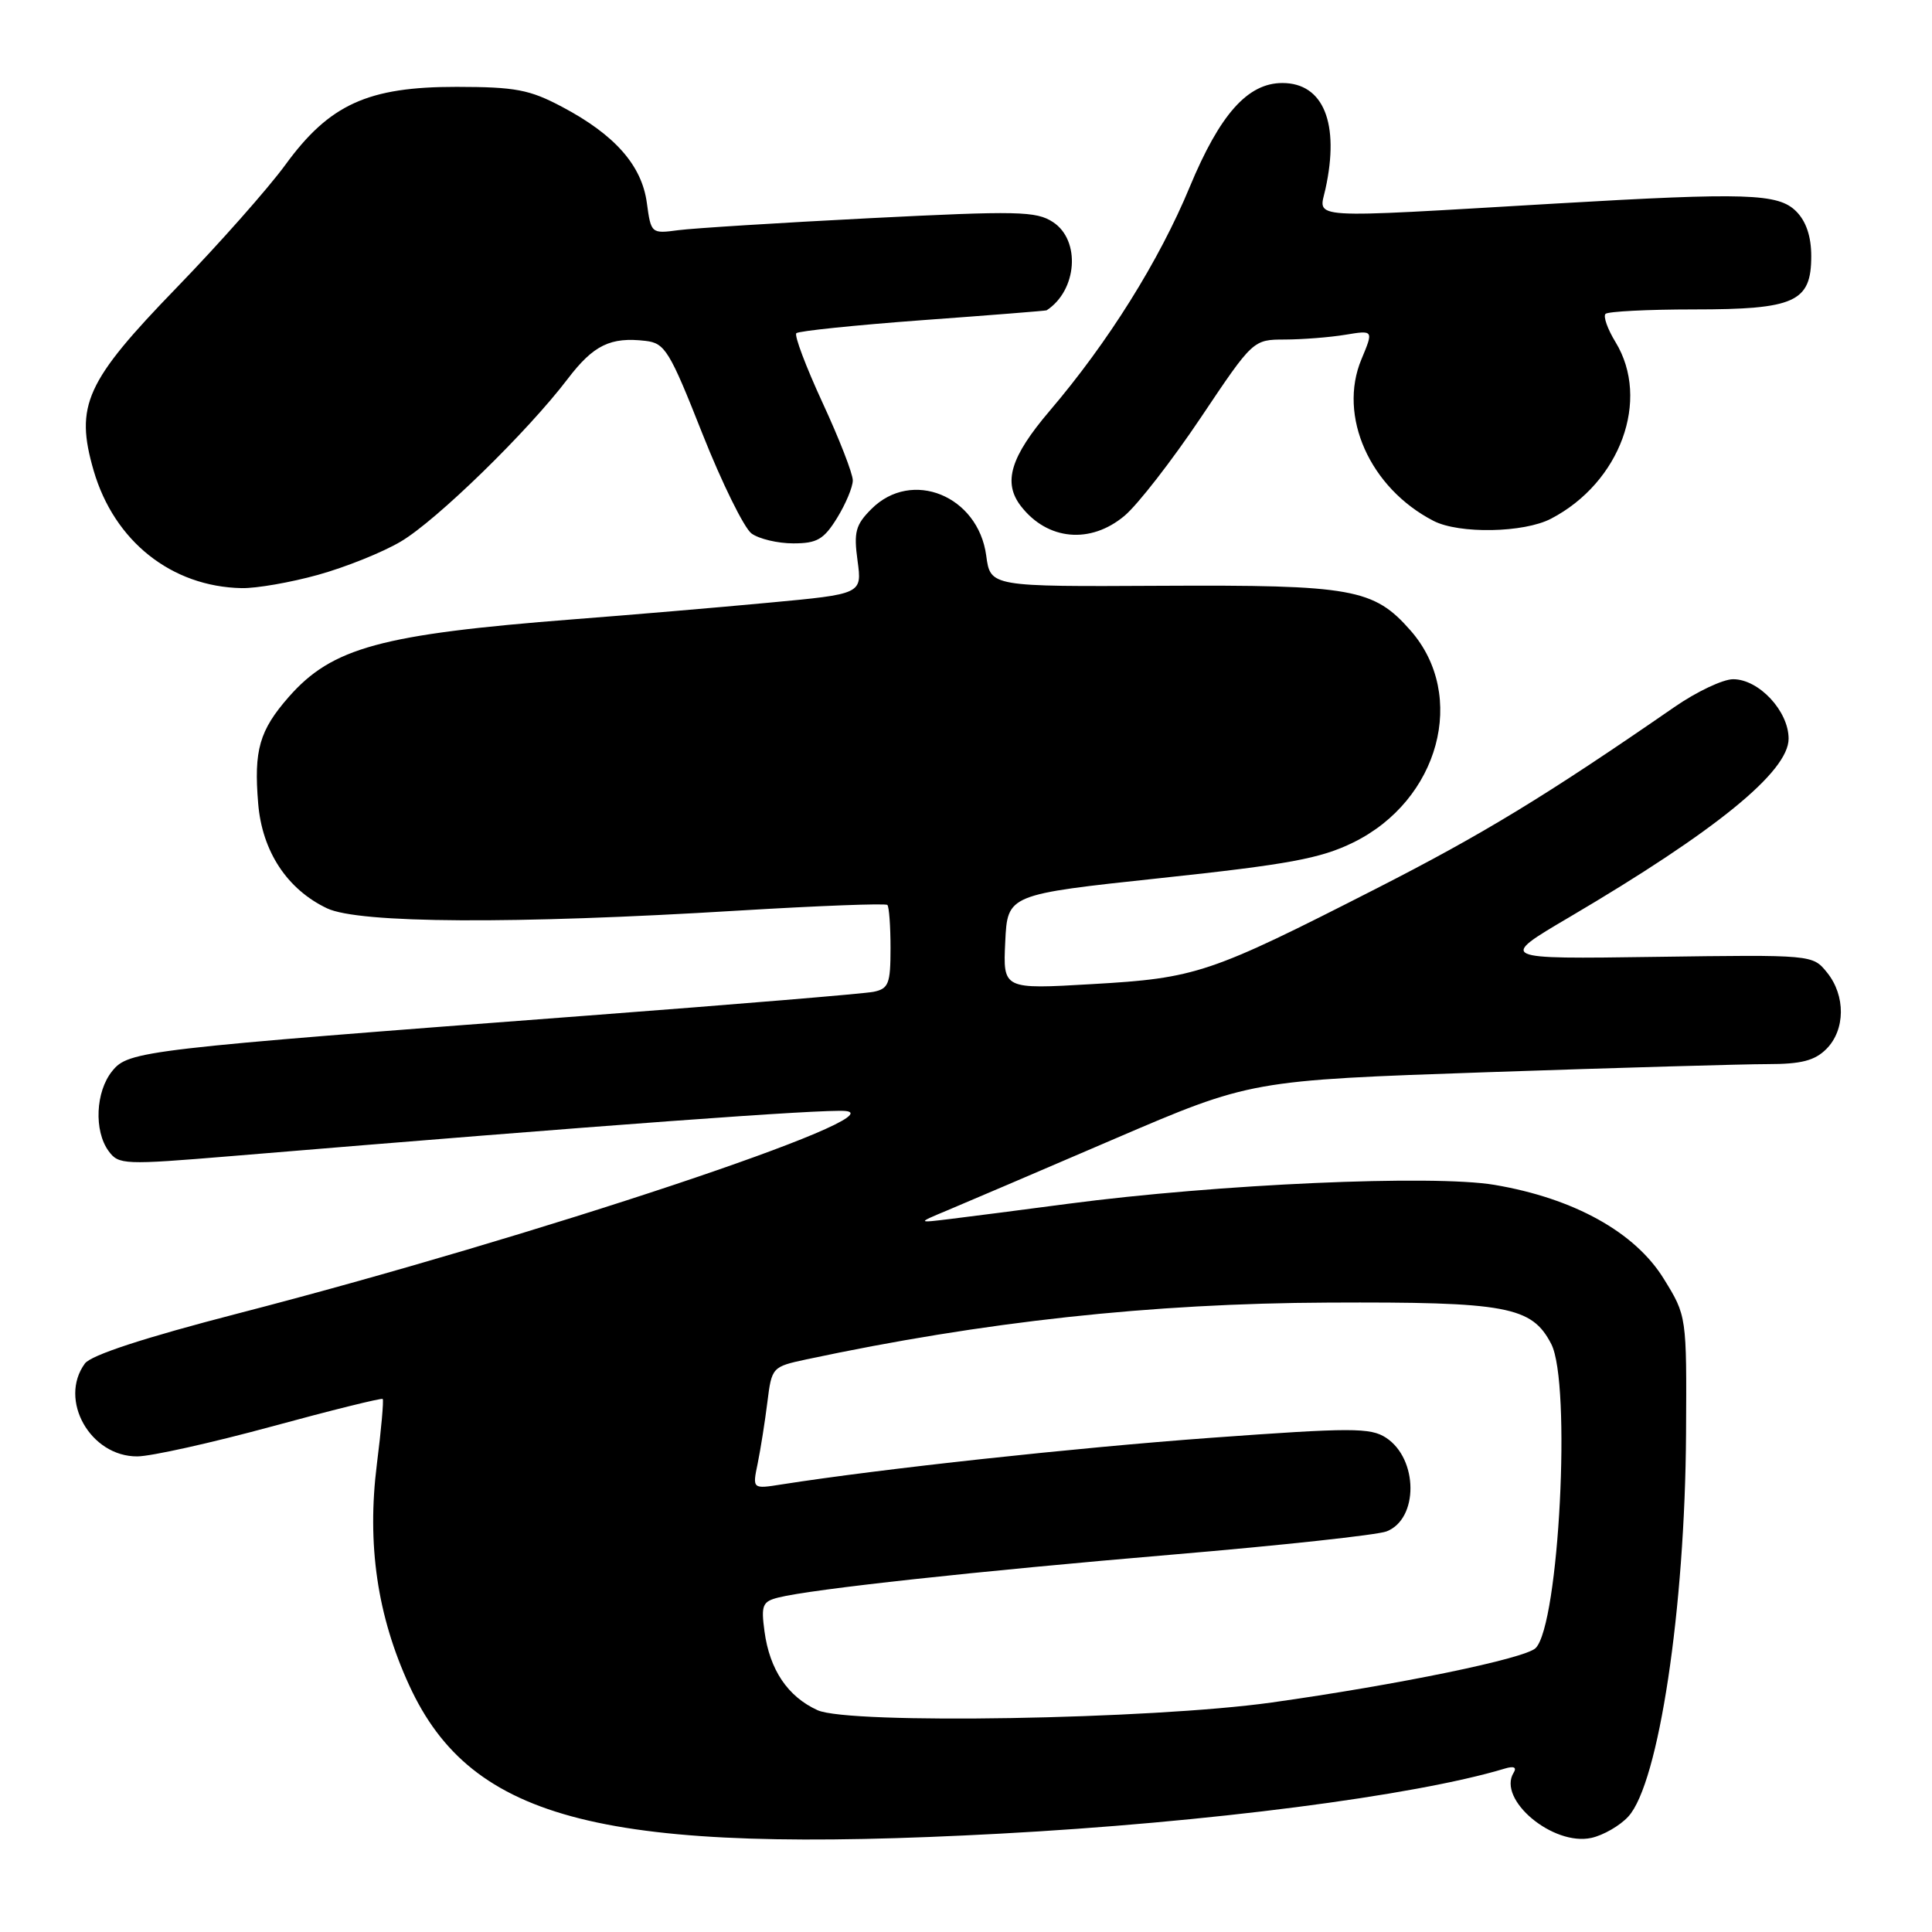 <?xml version="1.0" encoding="UTF-8" standalone="no"?>
<!DOCTYPE svg PUBLIC "-//W3C//DTD SVG 1.1//EN" "http://www.w3.org/Graphics/SVG/1.1/DTD/svg11.dtd" >
<svg xmlns="http://www.w3.org/2000/svg" xmlns:xlink="http://www.w3.org/1999/xlink" version="1.1" viewBox="0 0 256 256">
 <g >
 <path fill="currentColor"
d=" M 132.50 242.97 C 159.90 241.50 187.41 237.96 199.38 234.35 C 200.60 233.98 201.01 234.17 200.56 234.90 C 198.37 238.44 205.78 244.65 210.87 243.53 C 212.45 243.18 214.66 241.91 215.76 240.70 C 219.79 236.31 223.28 213.12 223.41 189.94 C 223.50 174.37 223.50 174.37 220.46 169.45 C 216.66 163.28 208.55 158.78 198.02 157.00 C 189.87 155.63 161.40 156.89 141.50 159.51 C 135.45 160.31 128.47 161.21 126.00 161.51 C 121.50 162.06 121.50 162.06 125.50 160.39 C 127.70 159.47 137.65 155.22 147.62 150.93 C 165.74 143.15 165.74 143.15 197.12 142.07 C 214.38 141.48 231.09 141.00 234.25 141.00 C 238.67 141.00 240.46 140.54 242.00 139.00 C 244.53 136.47 244.57 131.92 242.09 128.86 C 240.18 126.50 240.18 126.50 219.34 126.79 C 198.50 127.09 198.50 127.09 208.00 121.50 C 227.34 110.11 237.00 102.25 237.00 97.88 C 237.00 94.22 233.06 90.00 229.65 90.00 C 228.30 90.00 224.79 91.66 221.85 93.70 C 204.82 105.47 196.47 110.55 182.29 117.78 C 160.27 129.01 158.51 129.61 144.70 130.40 C 132.90 131.09 132.90 131.09 133.20 124.80 C 133.50 118.52 133.50 118.52 153.80 116.35 C 170.75 114.54 174.97 113.76 179.30 111.64 C 190.71 106.05 194.47 92.16 186.90 83.54 C 182.03 77.99 179.20 77.49 153.86 77.62 C 131.23 77.74 131.23 77.74 130.68 73.62 C 129.61 65.68 120.81 62.10 115.47 67.44 C 113.36 69.55 113.11 70.50 113.63 74.30 C 114.23 78.71 114.23 78.71 101.87 79.86 C 95.06 80.50 83.42 81.49 76.00 82.06 C 50.46 84.05 44.01 85.81 38.26 92.35 C 34.37 96.79 33.62 99.40 34.21 106.47 C 34.73 112.81 38.05 117.85 43.34 120.36 C 47.56 122.36 68.09 122.48 97.83 120.66 C 108.46 120.02 117.34 119.68 117.58 119.91 C 117.81 120.14 118.00 122.72 118.00 125.65 C 118.00 130.36 117.74 131.01 115.75 131.42 C 114.51 131.67 97.53 133.08 78.00 134.56 C 18.82 139.04 17.03 139.24 14.87 141.92 C 12.66 144.64 12.43 149.84 14.39 152.52 C 15.72 154.34 16.42 154.37 30.64 153.19 C 80.53 149.04 108.94 146.96 112.00 147.21 C 119.10 147.80 70.93 163.86 31.50 174.05 C 19.10 177.26 12.07 179.56 11.25 180.67 C 7.72 185.49 11.97 193.02 18.20 192.98 C 20.02 192.97 28.01 191.19 35.96 189.03 C 43.92 186.86 50.55 185.22 50.71 185.37 C 50.86 185.53 50.52 189.41 49.94 193.99 C 48.60 204.65 49.99 214.11 54.23 223.33 C 62.52 241.36 80.14 245.78 132.50 242.97 Z  M 42.14 76.17 C 45.78 75.16 50.72 73.18 53.12 71.75 C 57.82 68.98 69.88 57.23 75.22 50.21 C 78.64 45.72 80.89 44.62 85.55 45.17 C 88.11 45.47 88.73 46.48 93.06 57.44 C 95.66 64.00 98.60 69.96 99.58 70.69 C 100.57 71.41 103.06 72.00 105.11 72.00 C 108.26 72.00 109.16 71.48 110.92 68.63 C 112.06 66.78 113.00 64.54 113.00 63.65 C 113.00 62.76 111.20 58.13 108.99 53.36 C 106.79 48.59 105.22 44.44 105.52 44.15 C 105.81 43.86 113.35 43.08 122.27 42.42 C 131.20 41.77 138.58 41.18 138.68 41.12 C 142.74 38.48 143.22 31.85 139.53 29.43 C 137.30 27.97 134.86 27.92 115.28 28.91 C 103.30 29.52 91.87 30.24 89.88 30.50 C 86.30 30.98 86.26 30.94 85.71 26.88 C 85.04 21.91 81.47 17.86 74.50 14.17 C 70.17 11.87 68.30 11.52 60.50 11.51 C 48.74 11.50 43.65 13.82 37.79 21.87 C 35.53 24.96 29.07 32.27 23.42 38.10 C 11.33 50.58 9.91 53.73 12.41 62.36 C 15.14 71.72 22.72 77.74 32.02 77.93 C 33.96 77.97 38.51 77.18 42.14 76.17 Z  M 149.01 68.34 C 150.75 66.88 155.29 61.03 159.11 55.34 C 166.04 45.00 166.04 45.00 170.27 44.99 C 172.60 44.98 176.19 44.70 178.25 44.36 C 182.01 43.74 182.01 43.74 180.40 47.60 C 177.25 55.12 181.51 64.67 189.95 69.02 C 193.34 70.77 201.93 70.61 205.52 68.73 C 214.71 63.94 218.72 52.97 214.07 45.34 C 213.01 43.61 212.41 41.92 212.74 41.59 C 213.07 41.27 218.33 41.00 224.44 41.00 C 237.84 41.00 240.00 40.02 240.00 33.94 C 240.00 31.33 239.32 29.32 238.00 28.00 C 235.63 25.63 231.44 25.49 206.15 26.97 C 172.56 28.94 174.75 29.08 175.63 25.04 C 177.54 16.34 175.37 11.00 169.92 11.00 C 165.33 11.00 161.65 15.13 157.65 24.76 C 153.60 34.54 146.85 45.34 139.07 54.46 C 133.88 60.56 132.86 63.94 135.28 67.07 C 138.80 71.61 144.50 72.13 149.01 68.34 Z  M 108.33 226.61 C 104.37 224.81 101.98 221.24 101.30 216.17 C 100.83 212.70 101.03 212.21 103.14 211.68 C 107.55 210.57 129.42 208.19 155.50 205.98 C 169.80 204.77 182.50 203.39 183.72 202.92 C 187.98 201.28 187.94 193.32 183.66 190.51 C 181.59 189.16 179.11 189.16 160.42 190.52 C 142.41 191.84 116.88 194.61 103.59 196.69 C 99.69 197.31 99.69 197.31 100.40 193.90 C 100.78 192.03 101.36 188.39 101.68 185.80 C 102.26 181.16 102.31 181.10 106.88 180.12 C 130.35 175.12 152.52 172.70 176.00 172.60 C 199.69 172.49 202.97 173.10 205.55 178.09 C 208.23 183.29 206.59 215.27 203.48 218.38 C 202.09 219.77 185.19 223.25 168.50 225.59 C 152.51 227.83 112.49 228.51 108.33 226.61 Z "/>
</g>
</svg>